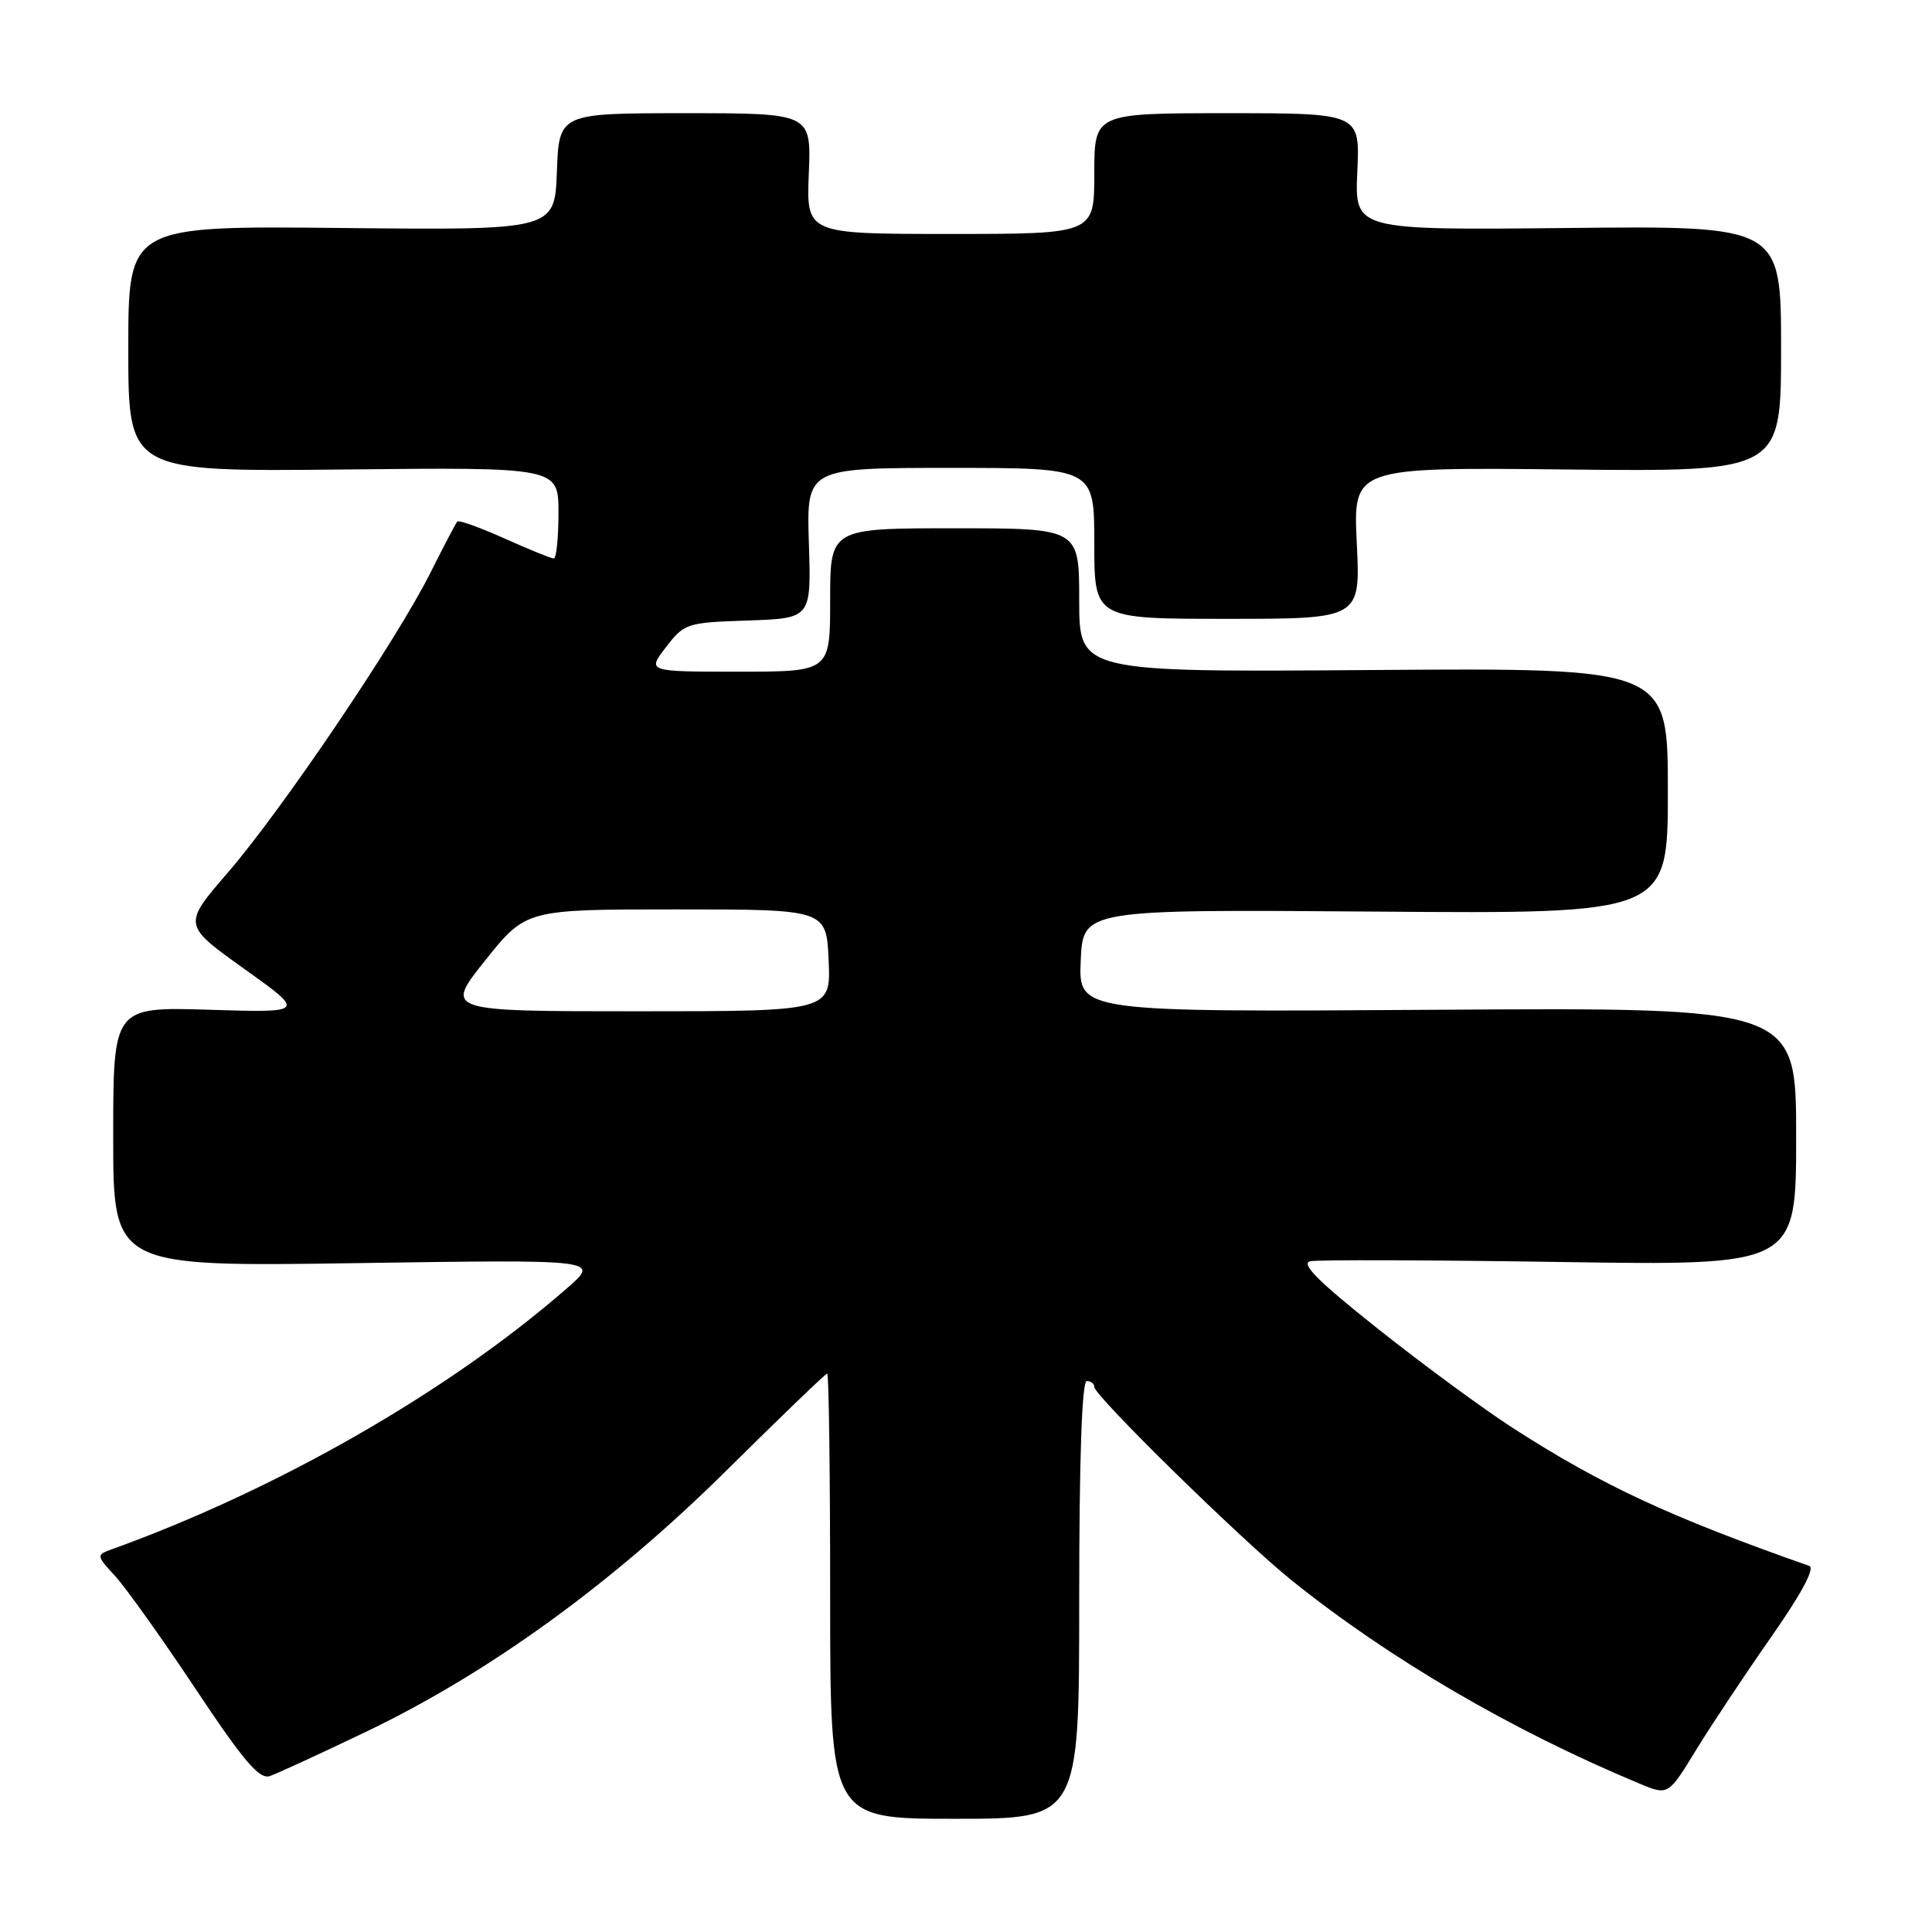 <?xml version="1.0" encoding="UTF-8" standalone="no"?>
<!DOCTYPE svg PUBLIC "-//W3C//DTD SVG 1.1//EN" "http://www.w3.org/Graphics/SVG/1.1/DTD/svg11.dtd" >
<svg xmlns="http://www.w3.org/2000/svg" xmlns:xlink="http://www.w3.org/1999/xlink" version="1.1" viewBox="0 0 256 256">
 <g >
 <path fill="currentColor"
d=" M 143.00 212.00 C 143.00 193.33 143.36 183.00 144.00 183.00 C 144.55 183.00 145.00 183.35 145.00 183.78 C 145.00 184.94 164.61 204.16 171.17 209.42 C 184.11 219.82 200.35 229.30 217.27 236.35 C 221.05 237.92 221.05 237.92 224.77 231.83 C 226.82 228.49 231.31 221.74 234.74 216.84 C 238.71 211.16 240.53 207.77 239.74 207.49 C 221.31 201.02 212.25 196.81 200.50 189.24 C 196.65 186.77 188.61 180.86 182.64 176.12 C 174.64 169.77 172.27 167.40 173.64 167.12 C 174.66 166.91 189.56 166.96 206.75 167.22 C 238.00 167.70 238.00 167.70 238.00 150.60 C 238.00 133.50 238.00 133.50 190.45 133.80 C 142.91 134.11 142.91 134.11 143.20 127.30 C 143.50 120.50 143.50 120.50 182.25 120.79 C 221.00 121.09 221.00 121.09 221.00 104.79 C 221.00 88.50 221.00 88.50 182.00 88.78 C 143.00 89.07 143.00 89.07 143.00 79.53 C 143.00 70.00 143.00 70.00 126.50 70.00 C 110.00 70.00 110.00 70.00 110.00 79.50 C 110.00 89.00 110.00 89.00 97.87 89.00 C 85.74 89.00 85.74 89.00 88.25 85.75 C 90.68 82.59 90.99 82.49 99.12 82.22 C 107.50 81.93 107.50 81.93 107.18 71.97 C 106.87 62.00 106.87 62.00 125.93 62.00 C 145.00 62.00 145.00 62.00 145.00 72.00 C 145.00 82.00 145.00 82.00 162.63 82.00 C 180.27 82.00 180.27 82.00 179.78 71.96 C 179.30 61.91 179.30 61.91 207.65 62.21 C 236.00 62.50 236.00 62.50 236.00 46.21 C 236.00 29.92 236.00 29.92 207.75 30.21 C 179.50 30.50 179.50 30.50 179.85 22.75 C 180.21 15.00 180.21 15.00 162.60 15.00 C 145.00 15.00 145.00 15.00 145.00 23.00 C 145.00 31.00 145.00 31.00 125.92 31.00 C 106.85 31.00 106.85 31.00 107.17 23.00 C 107.50 15.00 107.50 15.00 90.79 15.00 C 74.08 15.00 74.08 15.00 73.79 22.75 C 73.50 30.50 73.50 30.50 45.25 30.21 C 17.00 29.92 17.00 29.92 17.00 46.21 C 17.00 62.50 17.00 62.50 45.50 62.21 C 74.00 61.91 74.00 61.91 74.00 67.96 C 74.00 71.28 73.72 74.00 73.38 74.00 C 73.03 74.00 70.10 72.81 66.85 71.35 C 63.61 69.90 60.80 68.89 60.60 69.10 C 60.40 69.32 58.78 72.40 57.01 75.94 C 52.52 84.89 37.40 107.27 30.20 115.61 C 24.21 122.55 24.21 122.55 32.35 128.37 C 40.50 134.19 40.50 134.19 27.75 133.80 C 15.00 133.41 15.00 133.41 15.00 150.63 C 15.00 167.85 15.00 167.85 47.25 167.37 C 79.50 166.89 79.50 166.89 75.14 170.69 C 59.42 184.41 36.69 197.43 14.59 205.37 C 12.79 206.02 12.82 206.21 15.21 208.78 C 16.60 210.28 21.40 217.00 25.87 223.72 C 32.27 233.35 34.37 235.81 35.75 235.34 C 36.71 235.01 42.45 232.37 48.50 229.47 C 64.84 221.64 81.22 209.76 96.36 194.75 C 103.44 187.74 109.40 182.00 109.61 182.00 C 109.83 182.00 110.00 195.28 110.00 211.50 C 110.00 241.00 110.00 241.00 126.50 241.00 C 143.00 241.00 143.00 241.00 143.00 212.00 Z  M 64.30 127.25 C 69.70 120.50 69.70 120.50 89.60 120.50 C 109.50 120.50 109.50 120.50 109.80 127.25 C 110.09 134.00 110.09 134.00 84.50 134.00 C 58.91 134.00 58.91 134.00 64.30 127.25 Z "/>
</g>
</svg>
